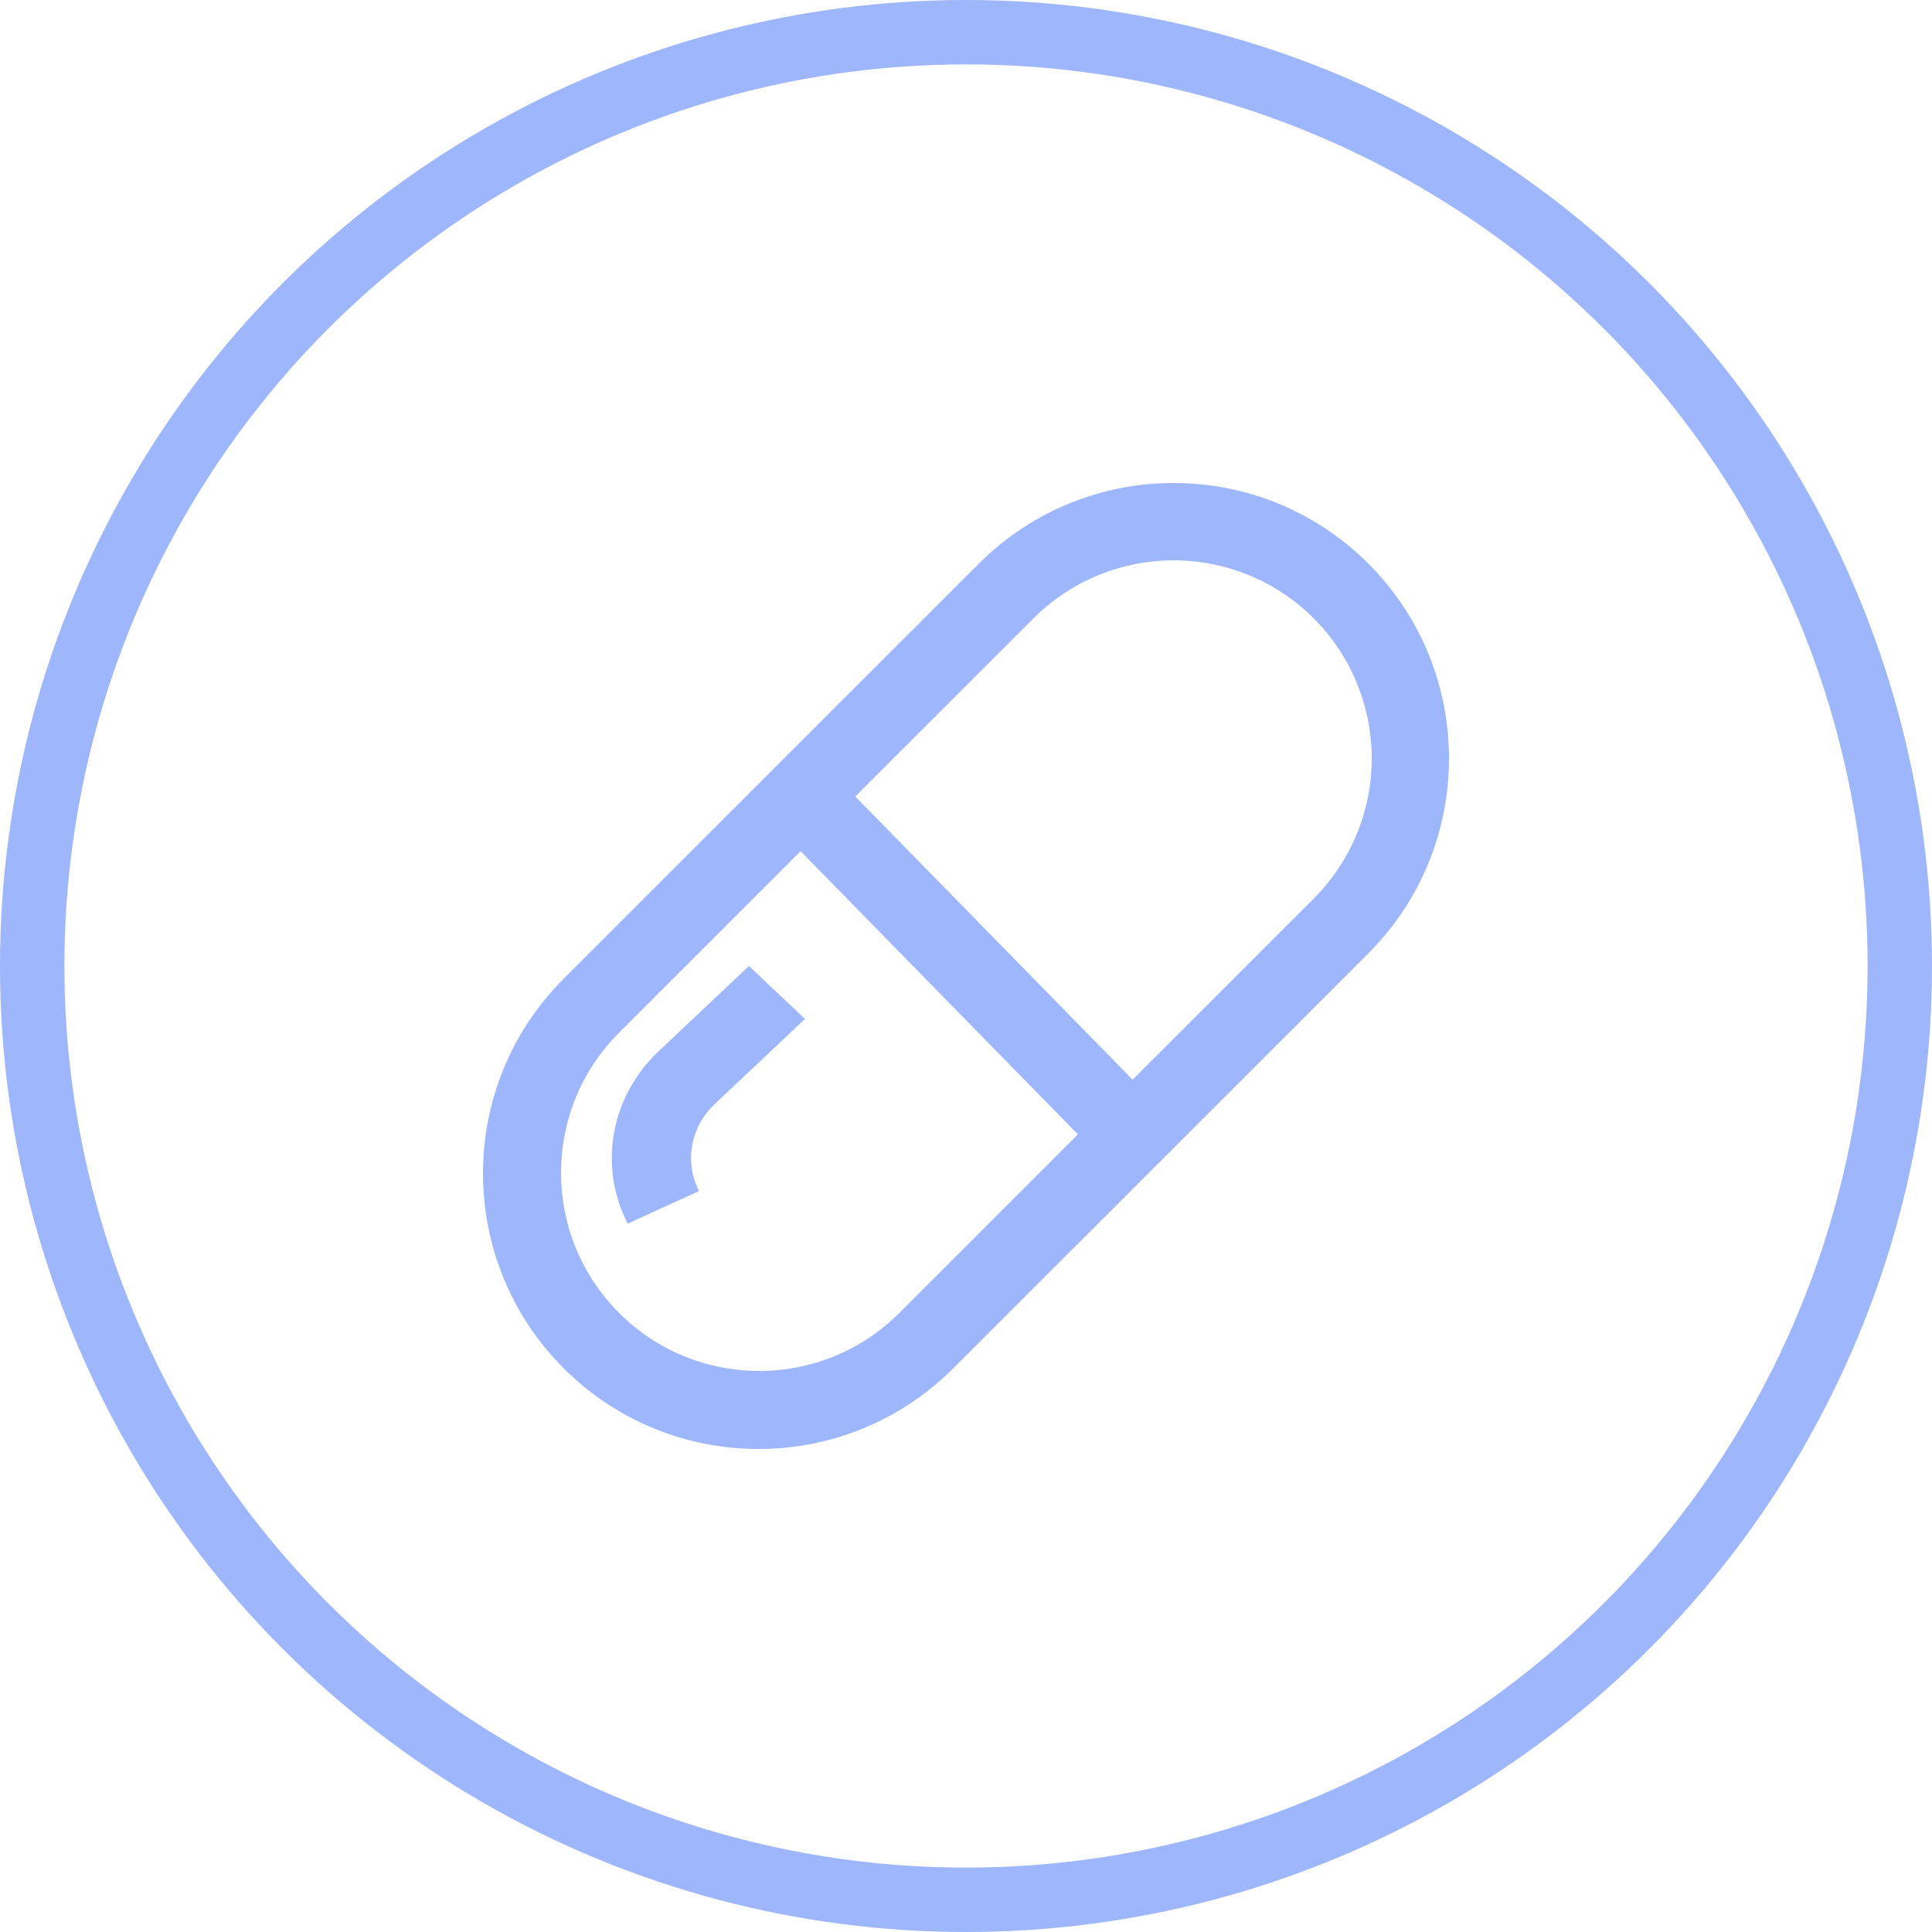 <?xml version="1.0" encoding="UTF-8"?>
<svg width="60px" height="60px" viewBox="0 0 60 60" version="1.1" xmlns="http://www.w3.org/2000/svg" xmlns:xlink="http://www.w3.org/1999/xlink">
    <title>编组 8备份 3</title>
    <g id="除臭墙" stroke="none" stroke-width="1" fill="none" fill-rule="evenodd">
        <g id="设备运行状态备份" transform="translate(-989, -486)">
            <g id="编组-15" transform="translate(639, 184)">
                <g id="编组-11" transform="translate(141, 67)">
                    <g id="编组-6备份-3" transform="translate(209, 198)">
                        <g id="编组-8备份-3" transform="translate(0, 37)">
                            <circle id="椭圆形" stroke="#9EB6FB" stroke-width="2" cx="30" cy="30" r="29"></circle>
                            <g id="yaowan" transform="translate(15, 15)" fill="#9EB6FB" fill-rule="nonzero">
                                <path d="M15.397,2.506 C18.738,-0.835 24.156,-0.835 27.498,2.506 C30.834,5.849 30.834,11.262 27.498,14.605 L27.498,14.605 L14.606,27.494 C11.265,30.835 5.848,30.836 2.507,27.495 C-0.835,24.154 -0.836,18.736 2.505,15.395 L2.505,15.395 Z M9.863,11.435 L4.204,17.093 C1.821,19.5 1.831,23.38 4.226,25.775 C6.621,28.169 10.501,28.179 12.908,25.796 L12.908,25.796 L18.475,20.229 L9.863,11.435 Z M8.259,15 L10,16.643 L7.196,19.289 C6.442,19.998 6.247,21.084 6.709,21.99 L4.492,23 C3.576,21.203 3.963,19.053 5.455,17.647 L8.259,15 Z M23.039,2.611 C20.915,2.043 18.649,2.65 17.095,4.205 L17.095,4.205 L11.562,9.736 L20.174,18.53 L25.798,12.907 C27.353,11.352 27.96,9.086 27.391,6.963 C26.822,4.839 25.163,3.18 23.039,2.611 Z" id="形状结合"></path>
                            </g>
                        </g>
                    </g>
                </g>
            </g>
        </g>
    </g>
</svg>